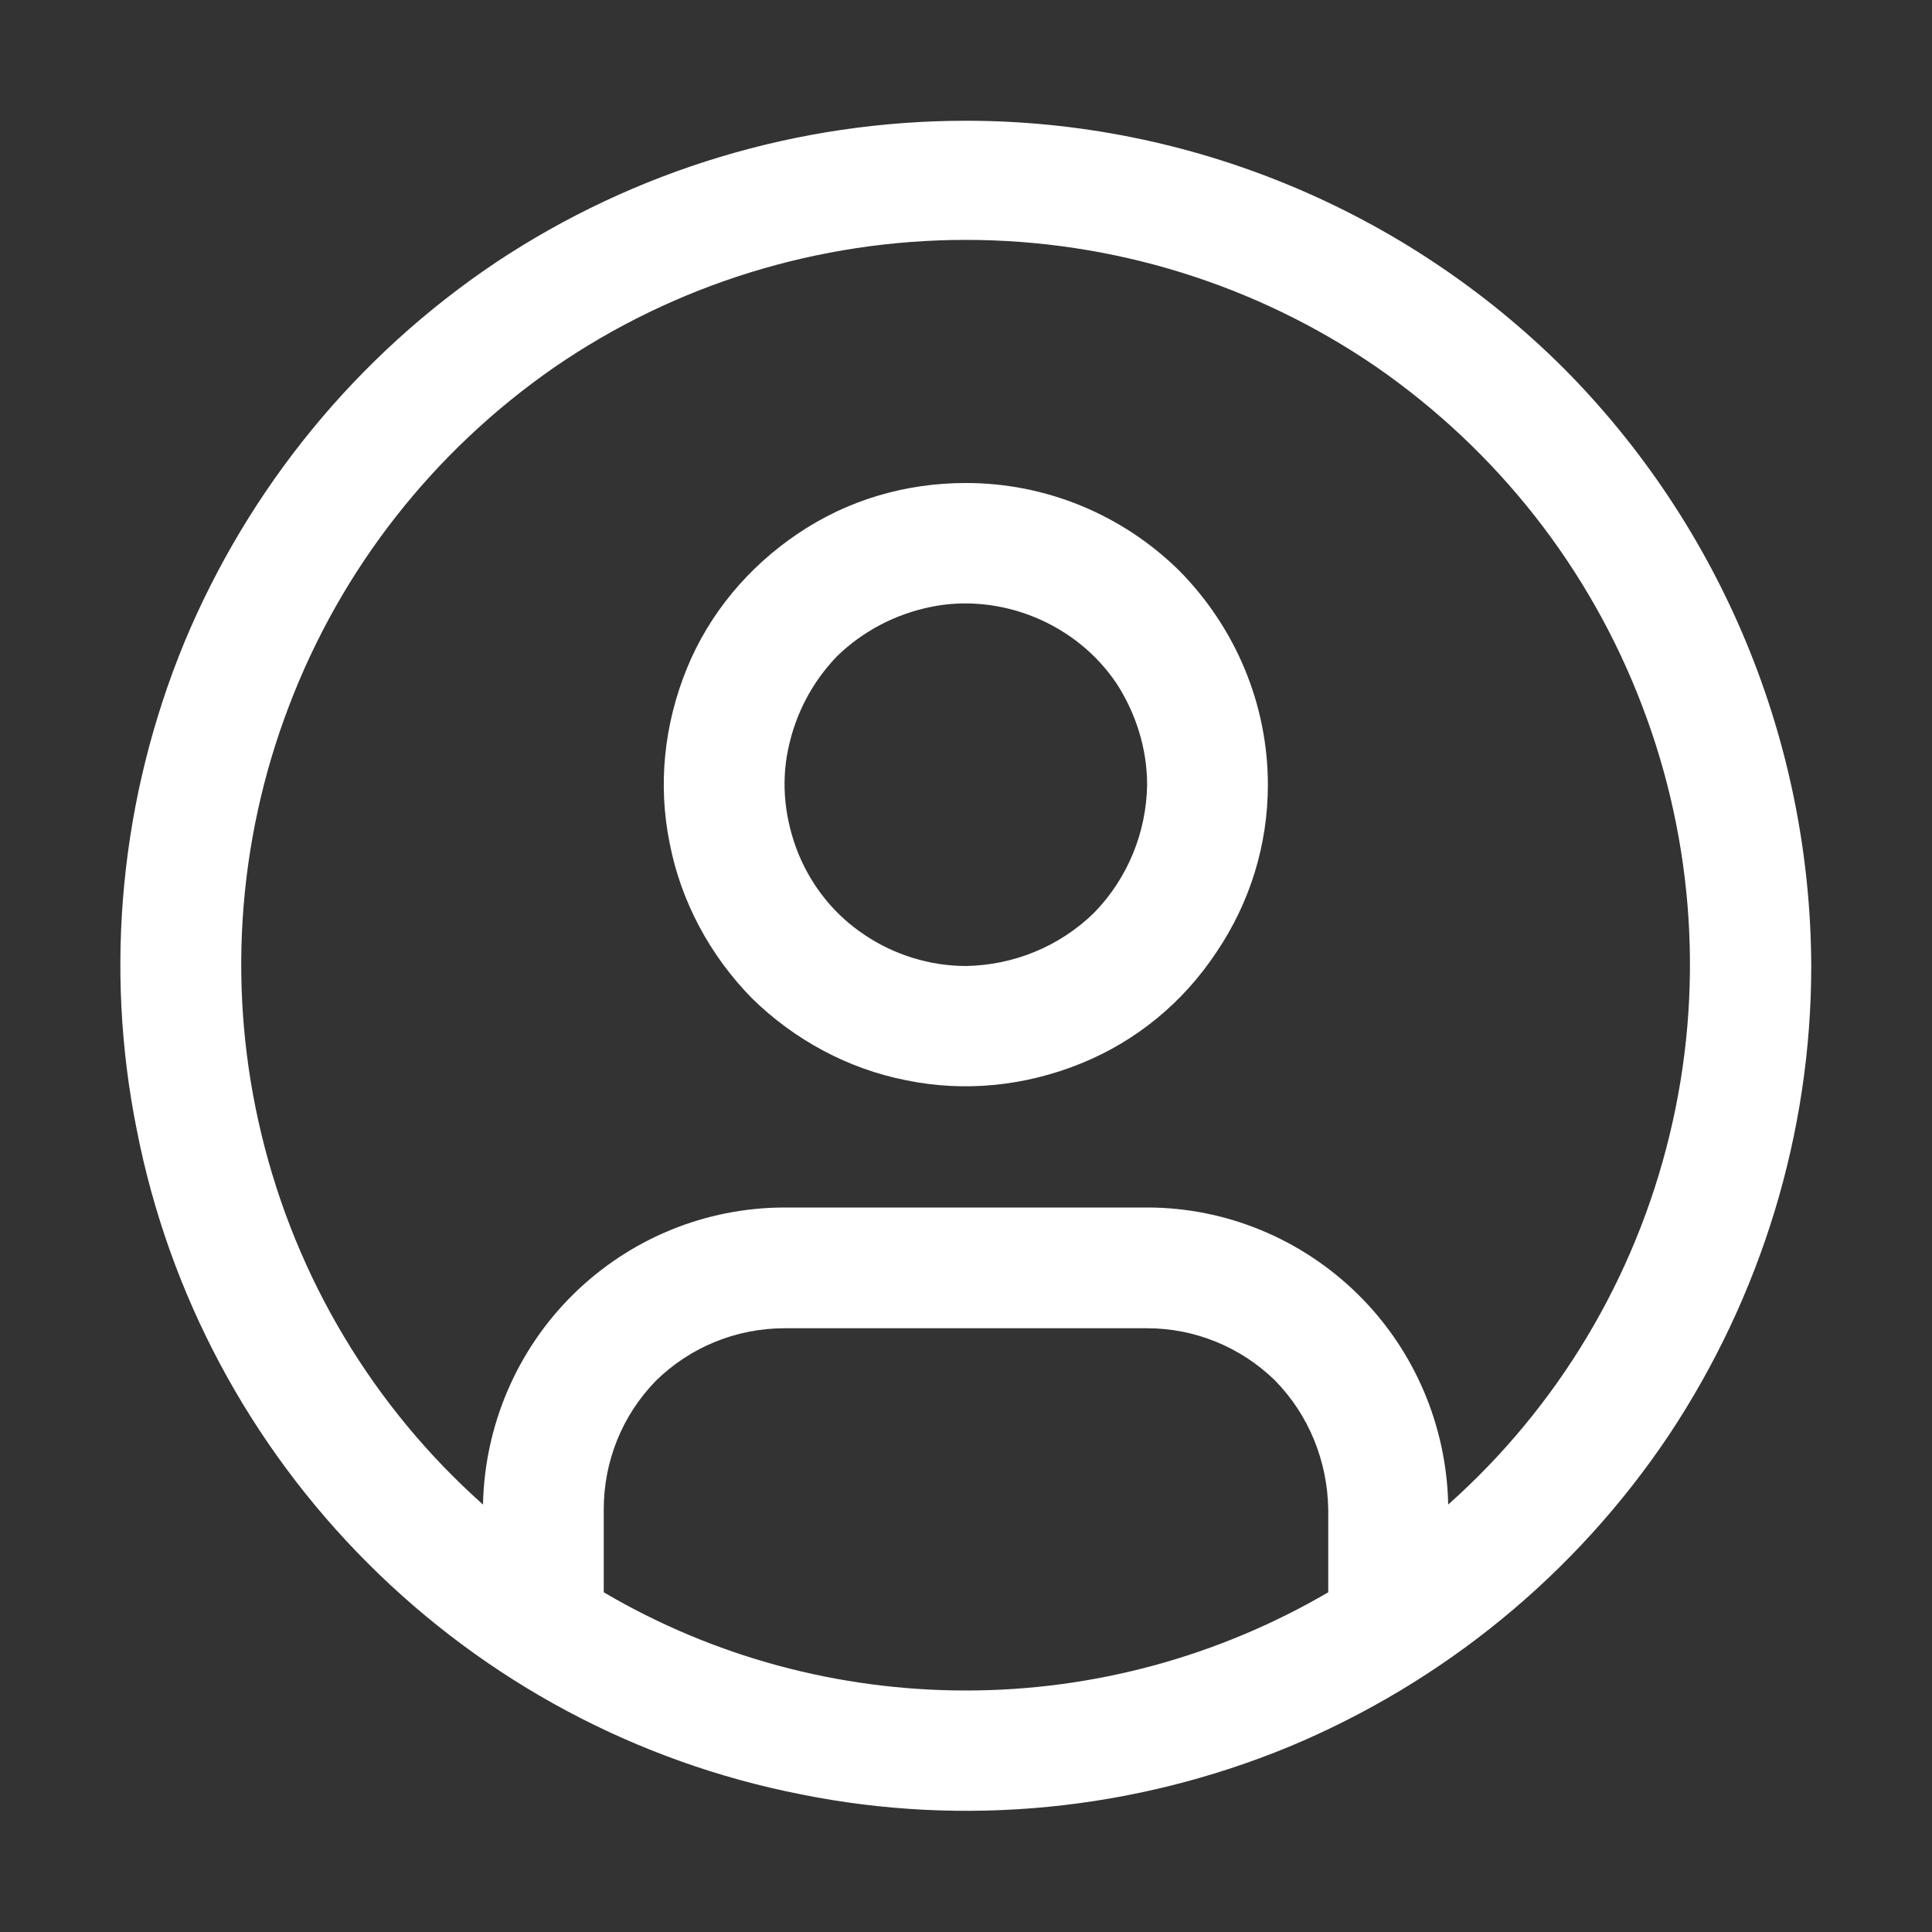<svg width="24" height="24" viewBox="0 0 24 24" fill="none" xmlns="http://www.w3.org/2000/svg" xmlns:xlink="http://www.w3.org/1999/xlink">
	<rect x="0" y="0" width="24" height="24" fill="#333333" stroke="none"/>
	<desc>
			Created with Pixso.
	</desc>
	<defs>
		<clipPath id="clip1233_8656">
			<rect id="carbon:user-avatar" width="24" height="24" fill="white" fill-opacity="0"/>
		</clipPath>
	</defs>
	<rect id="carbon:user-avatar" width="24" height="24" fill="#FFFFFF" fill-opacity="0"/>
	<g clip-path="url(#clip1233_8656)">
		<path id="Vector" d="M12 6C11.25 6 10.53 6.21 9.91 6.63C9.3 7.04 8.81 7.62 8.53 8.31C8.25 9 8.17 9.75 8.32 10.48C8.46 11.2 8.82 11.87 9.34 12.4C9.87 12.92 10.54 13.28 11.26 13.42C11.99 13.57 12.74 13.49 13.43 13.21C14.12 12.93 14.7 12.45 15.11 11.83C15.53 11.21 15.75 10.49 15.75 9.75C15.75 8.75 15.35 7.8 14.65 7.09C13.94 6.39 12.99 6 12 6ZM12 12C11.55 12 11.11 11.86 10.75 11.62C10.37 11.37 10.09 11.02 9.92 10.61C9.75 10.19 9.7 9.74 9.79 9.31C9.88 8.87 10.09 8.47 10.4 8.15C10.72 7.84 11.12 7.63 11.56 7.54C11.99 7.45 12.45 7.5 12.86 7.67C13.27 7.84 13.62 8.12 13.87 8.49C14.11 8.86 14.25 9.3 14.25 9.75C14.24 10.34 14.01 10.91 13.59 11.34C13.16 11.76 12.59 11.99 12 12Z" fill="#FFFFFF" fill-opacity="1" fill-rule="nonzero"/>
		<path id="Vector" d="M12 1.5C9.92 1.5 7.89 2.11 6.16 3.26C4.43 4.42 3.09 6.06 2.29 7.98C1.5 9.9 1.29 12.01 1.7 14.04C2.1 16.08 3.1 17.95 4.57 19.42C6.04 20.89 7.91 21.89 9.95 22.29C11.98 22.7 14.09 22.49 16.01 21.7C17.93 20.9 19.57 19.56 20.73 17.83C21.88 16.1 22.5 14.07 22.5 12C22.49 9.21 21.38 6.54 19.42 4.57C17.45 2.61 14.78 1.5 12 1.5ZM7.5 19.78L7.5 18.75C7.5 18.15 7.73 17.58 8.15 17.15C8.58 16.73 9.15 16.5 9.75 16.5L14.25 16.5C14.84 16.5 15.41 16.73 15.84 17.15C16.26 17.58 16.49 18.15 16.5 18.75L16.5 19.78C15.13 20.58 13.58 21 12 21C10.41 21 8.86 20.58 7.5 19.78ZM17.99 18.69C17.97 17.71 17.57 16.77 16.87 16.08C16.17 15.39 15.23 15 14.25 15L9.75 15C8.76 15 7.82 15.39 7.12 16.08C6.42 16.77 6.02 17.71 6 18.69C4.64 17.48 3.68 15.88 3.25 14.1C2.82 12.33 2.94 10.47 3.59 8.77C4.24 7.06 5.39 5.6 6.89 4.56C8.39 3.53 10.17 2.98 12 2.98C13.82 2.98 15.6 3.53 17.1 4.56C18.6 5.6 19.75 7.06 20.4 8.77C21.05 10.47 21.17 12.33 20.74 14.1C20.31 15.88 19.35 17.48 17.99 18.69L17.99 18.69Z" fill="#FFFFFF" fill-opacity="1" fill-rule="nonzero"/>
	</g>
</svg>
